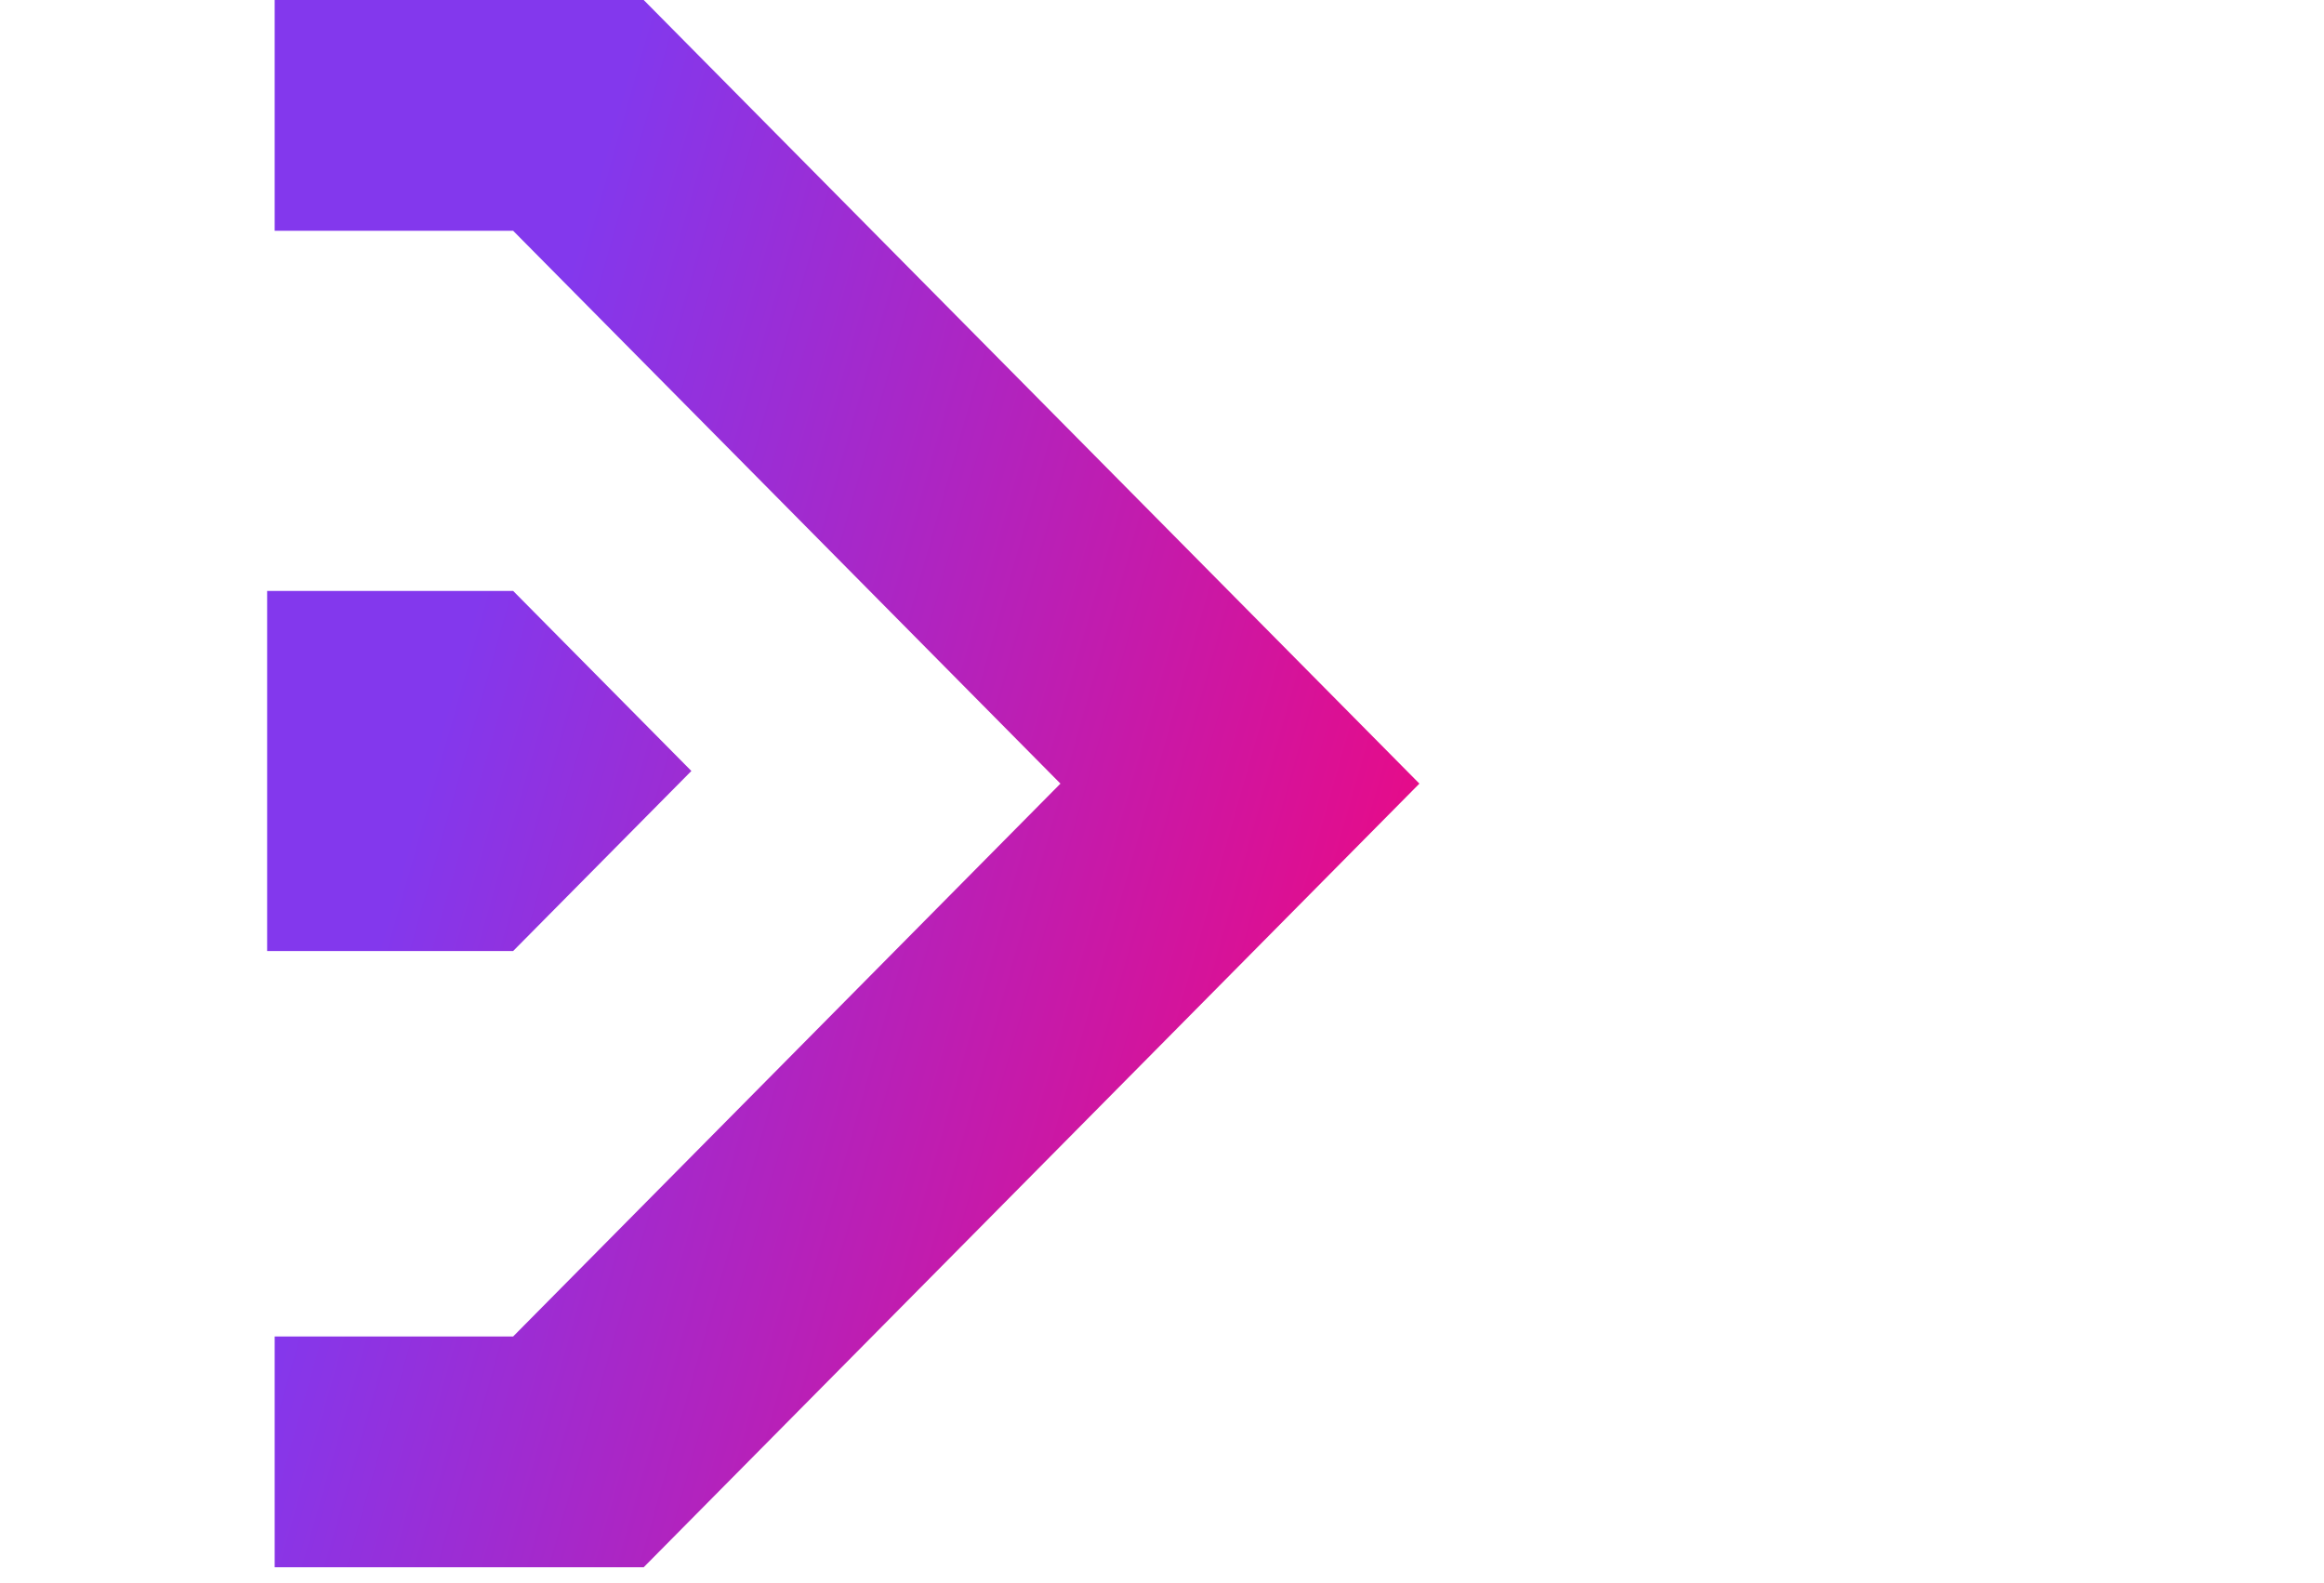<svg width="91" height="62" viewBox="0 0 91 62" fill="none" xmlns="http://www.w3.org/2000/svg">
<path fill-rule="evenodd" clip-rule="evenodd" d="M10.755 0H25.205L55.579 30.686L25.205 61.372H10.755V52.335H20.093L41.523 30.686L20.093 9.037H10.755V0ZM10.46 23.14H20.093L27.072 30.191L20.093 37.241H10.46V23.14Z" fill="url(#paint0_linear_1290_472)"/>
<defs>
<linearGradient id="paint0_linear_1290_472" x1="-2.45" y1="97.582" x2="43.15" y2="110.547" gradientUnits="userSpaceOnUse">
<stop stop-color="#8338ED"/>
<stop offset="1" stop-color="#FF0070"/>
</linearGradient>
</defs>
</svg>

